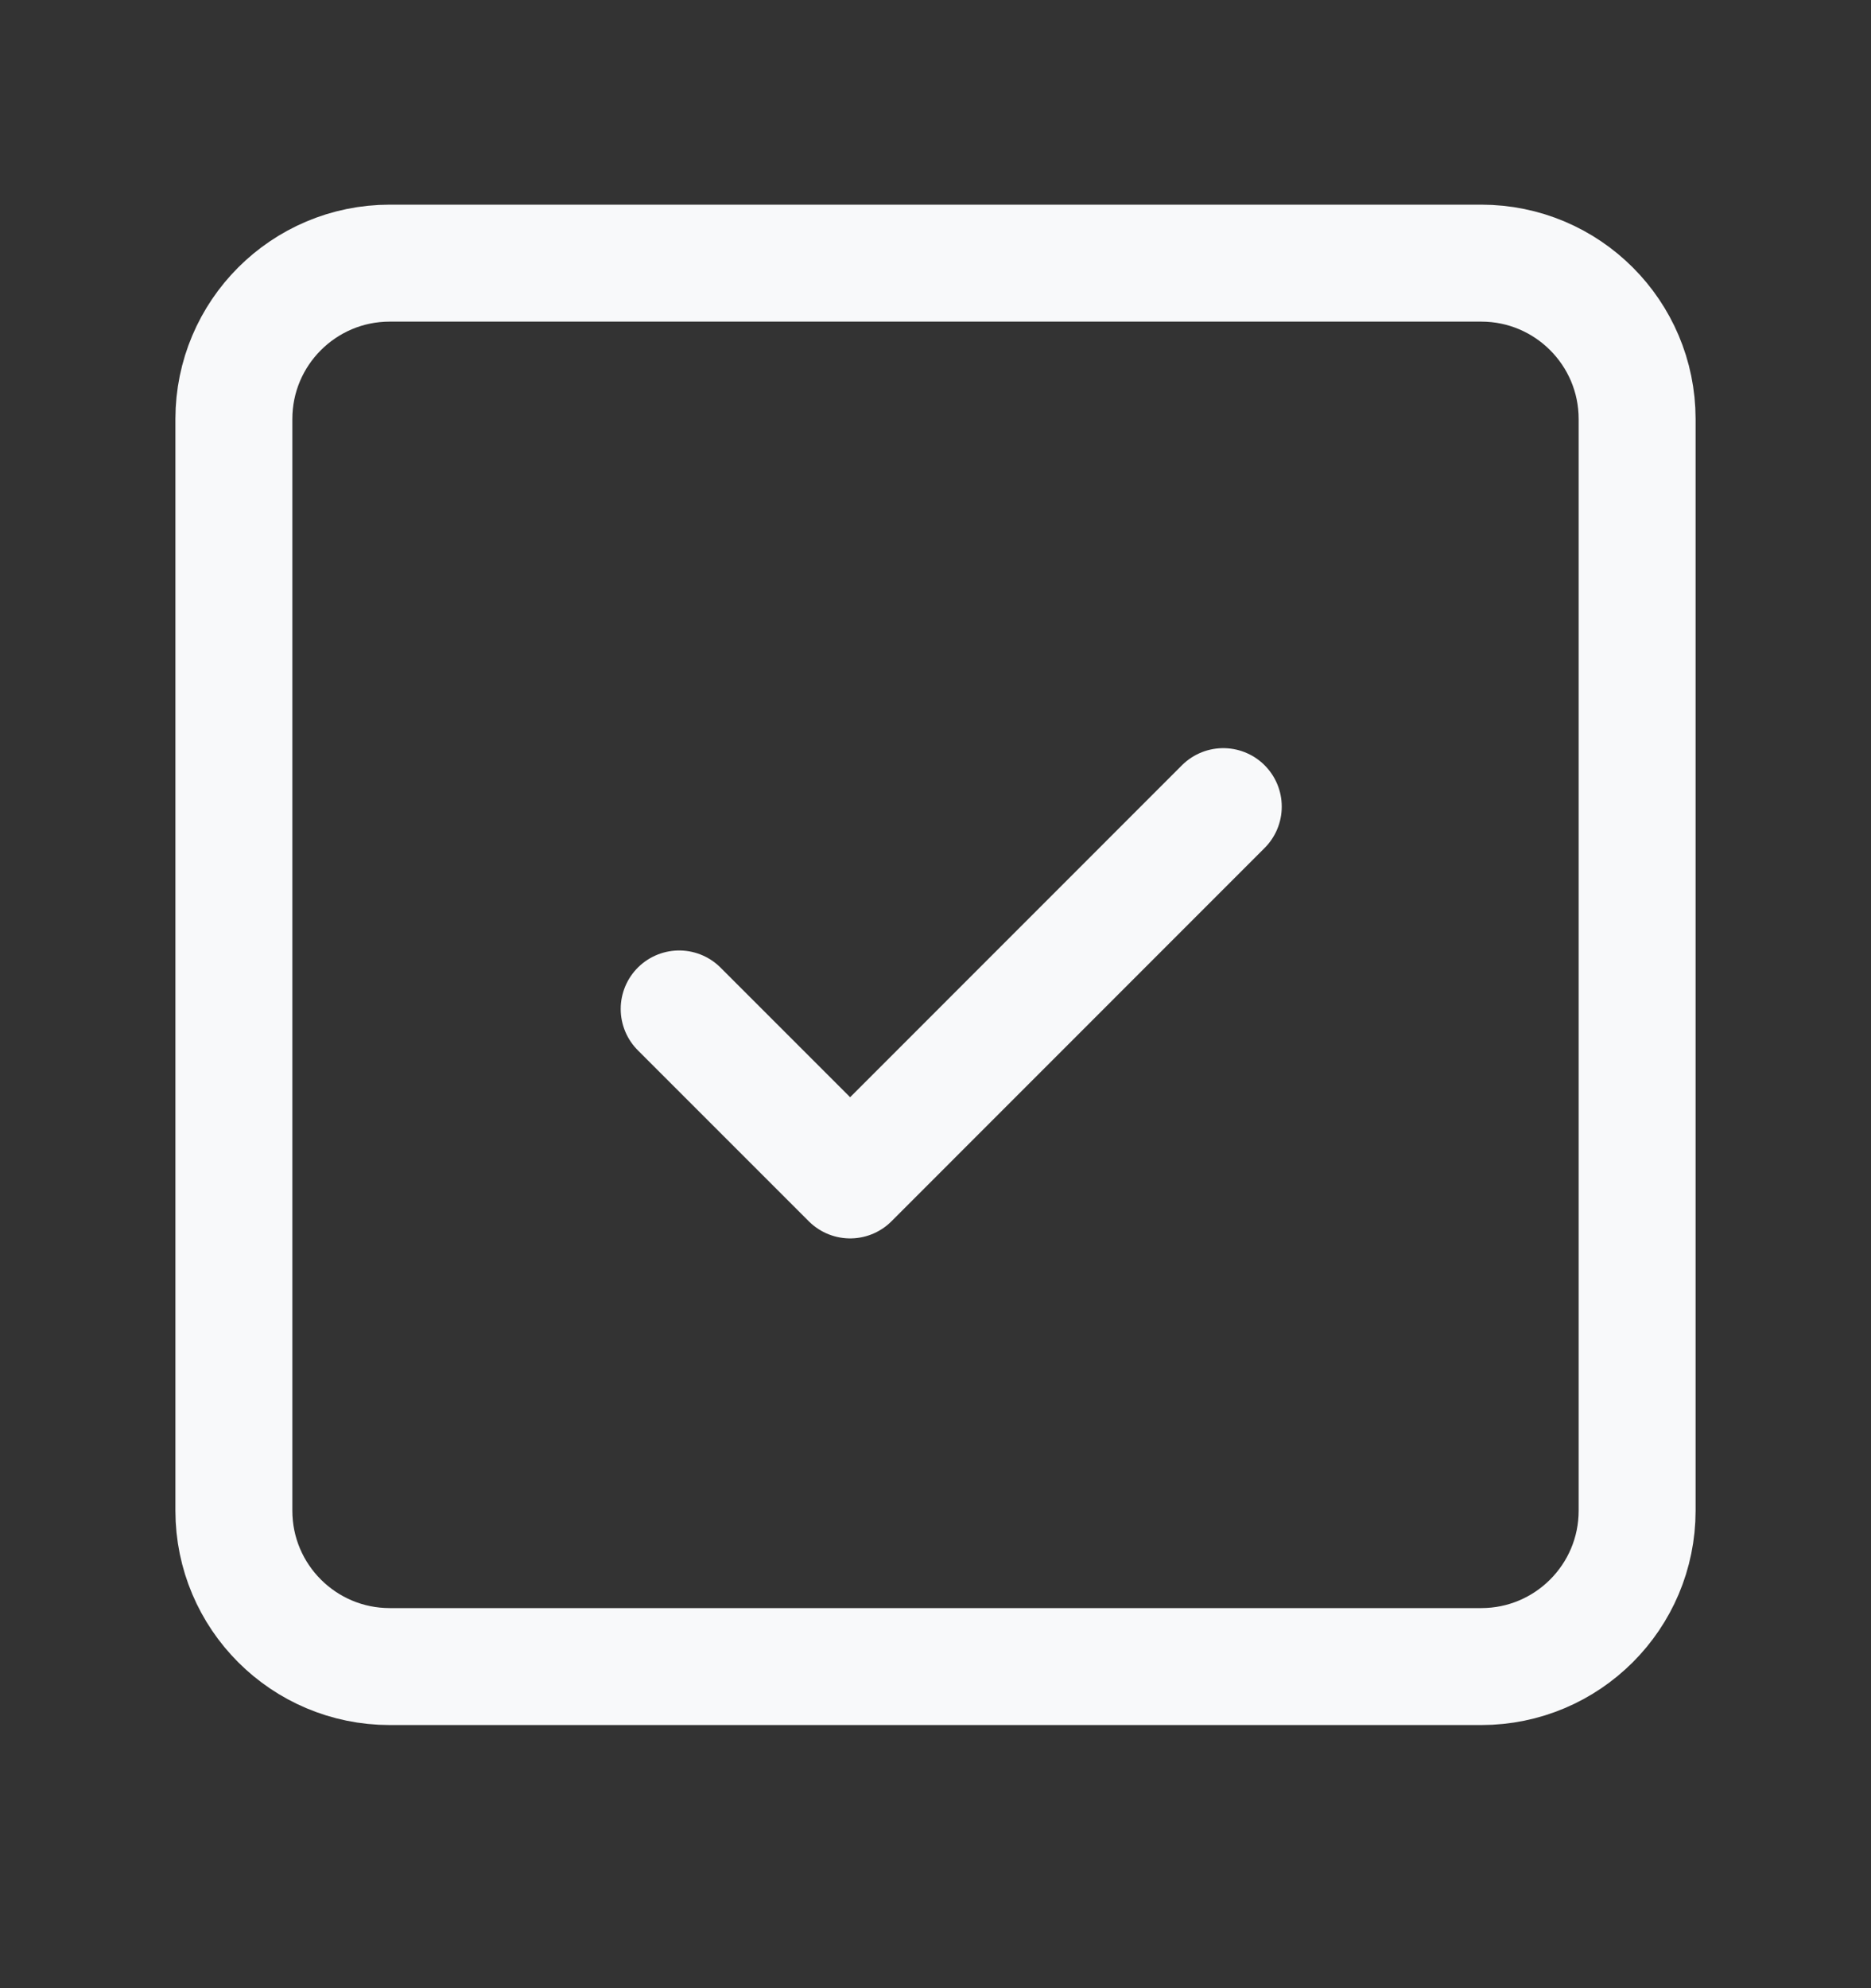 <svg width="16" height="17" viewBox="0 0 16 17" fill="none" xmlns="http://www.w3.org/2000/svg">
<rect x="0" y="0" width="16" height="17" fill="#333333" stroke="none"/>
<path d="M5.808 8.627L7.27 10.089L10.461 6.897" stroke="#F8F9FA" stroke-linecap="round" stroke-linejoin="round"/>
<path fill-rule="evenodd" clip-rule="evenodd" d="M12.667 14.25H3.333C2.597 14.25 2 13.653 2 12.917V3.583C2 2.847 2.597 2.25 3.333 2.25H12.667C13.403 2.25 14 2.847 14 3.583V12.917C14 13.653 13.403 14.25 12.667 14.25Z" stroke="#F8F9FA" stroke-linecap="round" stroke-linejoin="round"/>
</svg>
